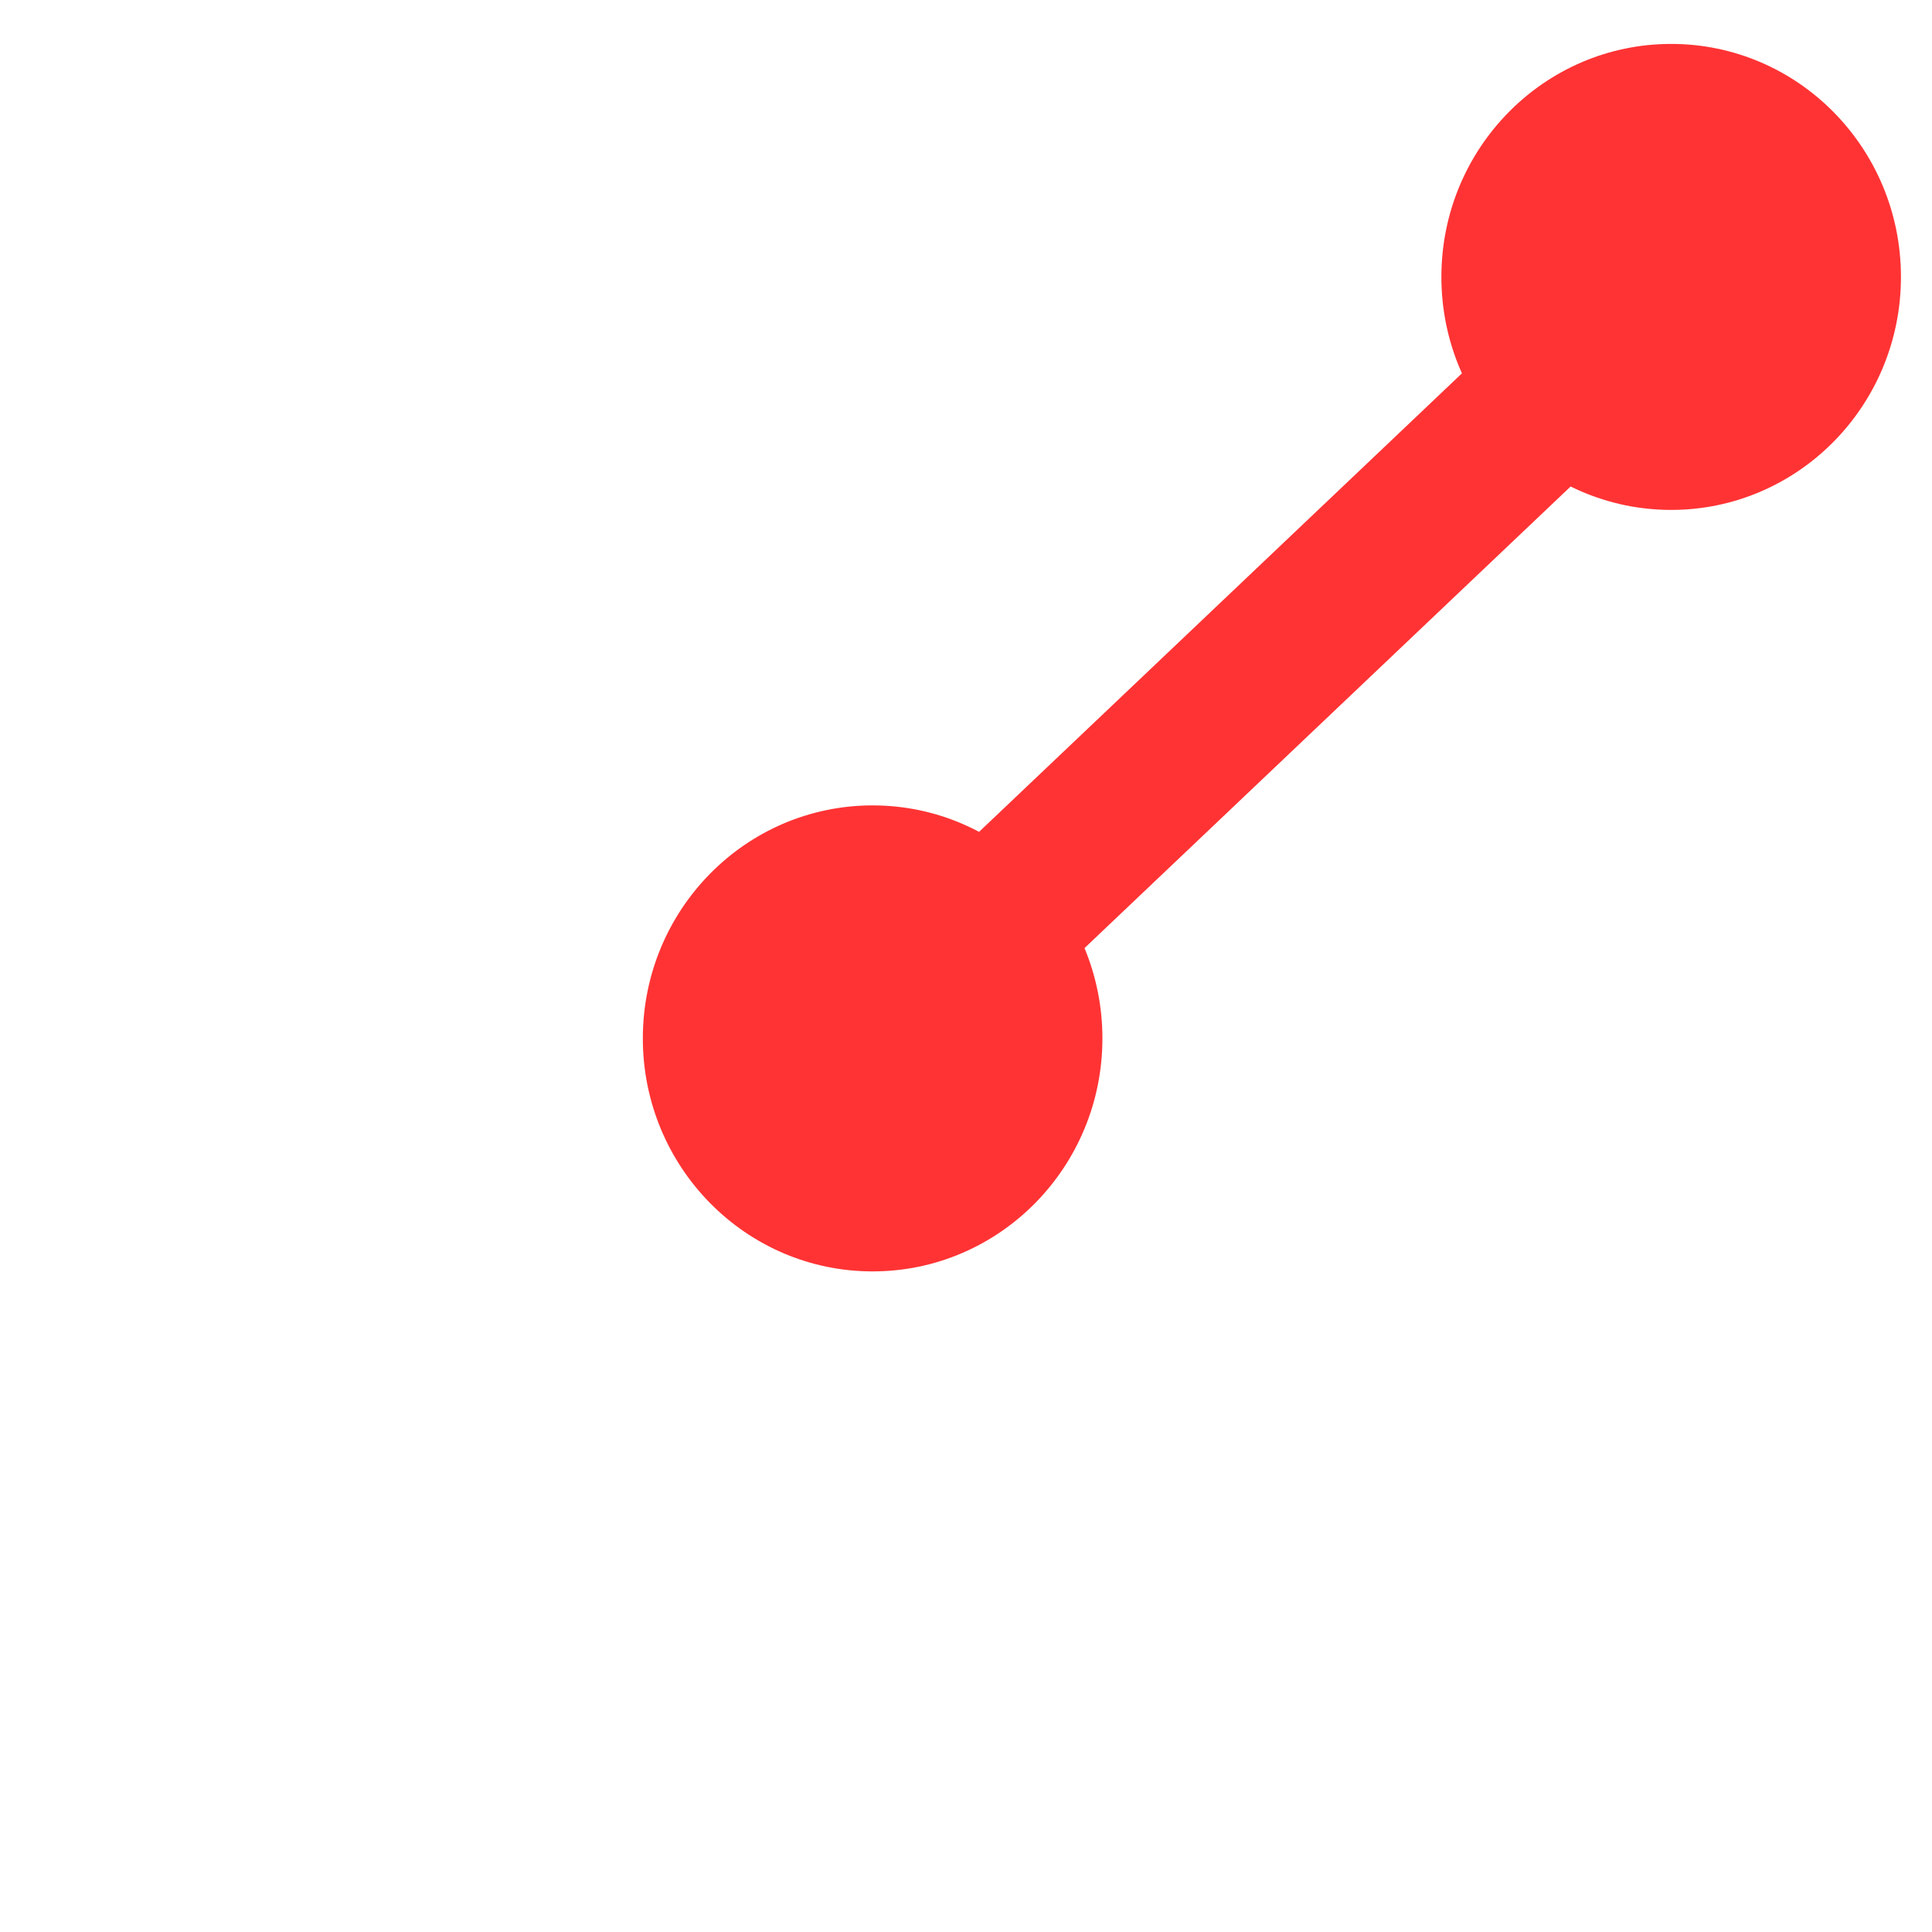 <svg xmlns="http://www.w3.org/2000/svg" width="96" height="96" viewBox="0 0 254000 254000"
    shape-rendering="geometricPrecision" text-rendering="geometricPrecision" image-rendering="optimizeQuality"
    fill-rule="evenodd" clip-rule="evenodd">
    <defs>
        <style>
            .small-circle {
                stroke: #ff3334;
                stroke-width: 2000;
            }
        </style>
        <mask id="cut-circle">
            <ellipse fill="white" cx="114724" cy="136518" rx="106256" ry="109177" stroke-width="2000"
                stroke-miterlimit="22.926" />
            <ellipse fill="black" cx="114300" cy="137583" rx="43179" ry="44450" />
            <path fill="black" d="M116521 113891l68540.598-69155.725L209089.97 68549.92l-68540.598 69155.725z" />
        </mask>
    </defs>
    <ellipse cx="114724" cy="136518" rx="106256" ry="109177" fill="#fc0" stroke="#fc0" stroke-width="2000"
        stroke-miterlimit="22.926" mask="url(#cut-circle)" />
    <path class="small-circle" fill="#ff3334"
        d="M107581 130814l97621.847-92695.967 12826.086 13507.668-97621.846 92695.966z" />
    <ellipse cx="219709" cy="36407" rx="29210" ry="29633" stroke="#ff3334" fill="#ff3334" stroke-width="1998"
        stroke-miterlimit="22.926" />
    <ellipse class=" small-circle" cx="114724" cy="136518" rx="29210" ry="29633" fill="#ff3334" />
</svg>